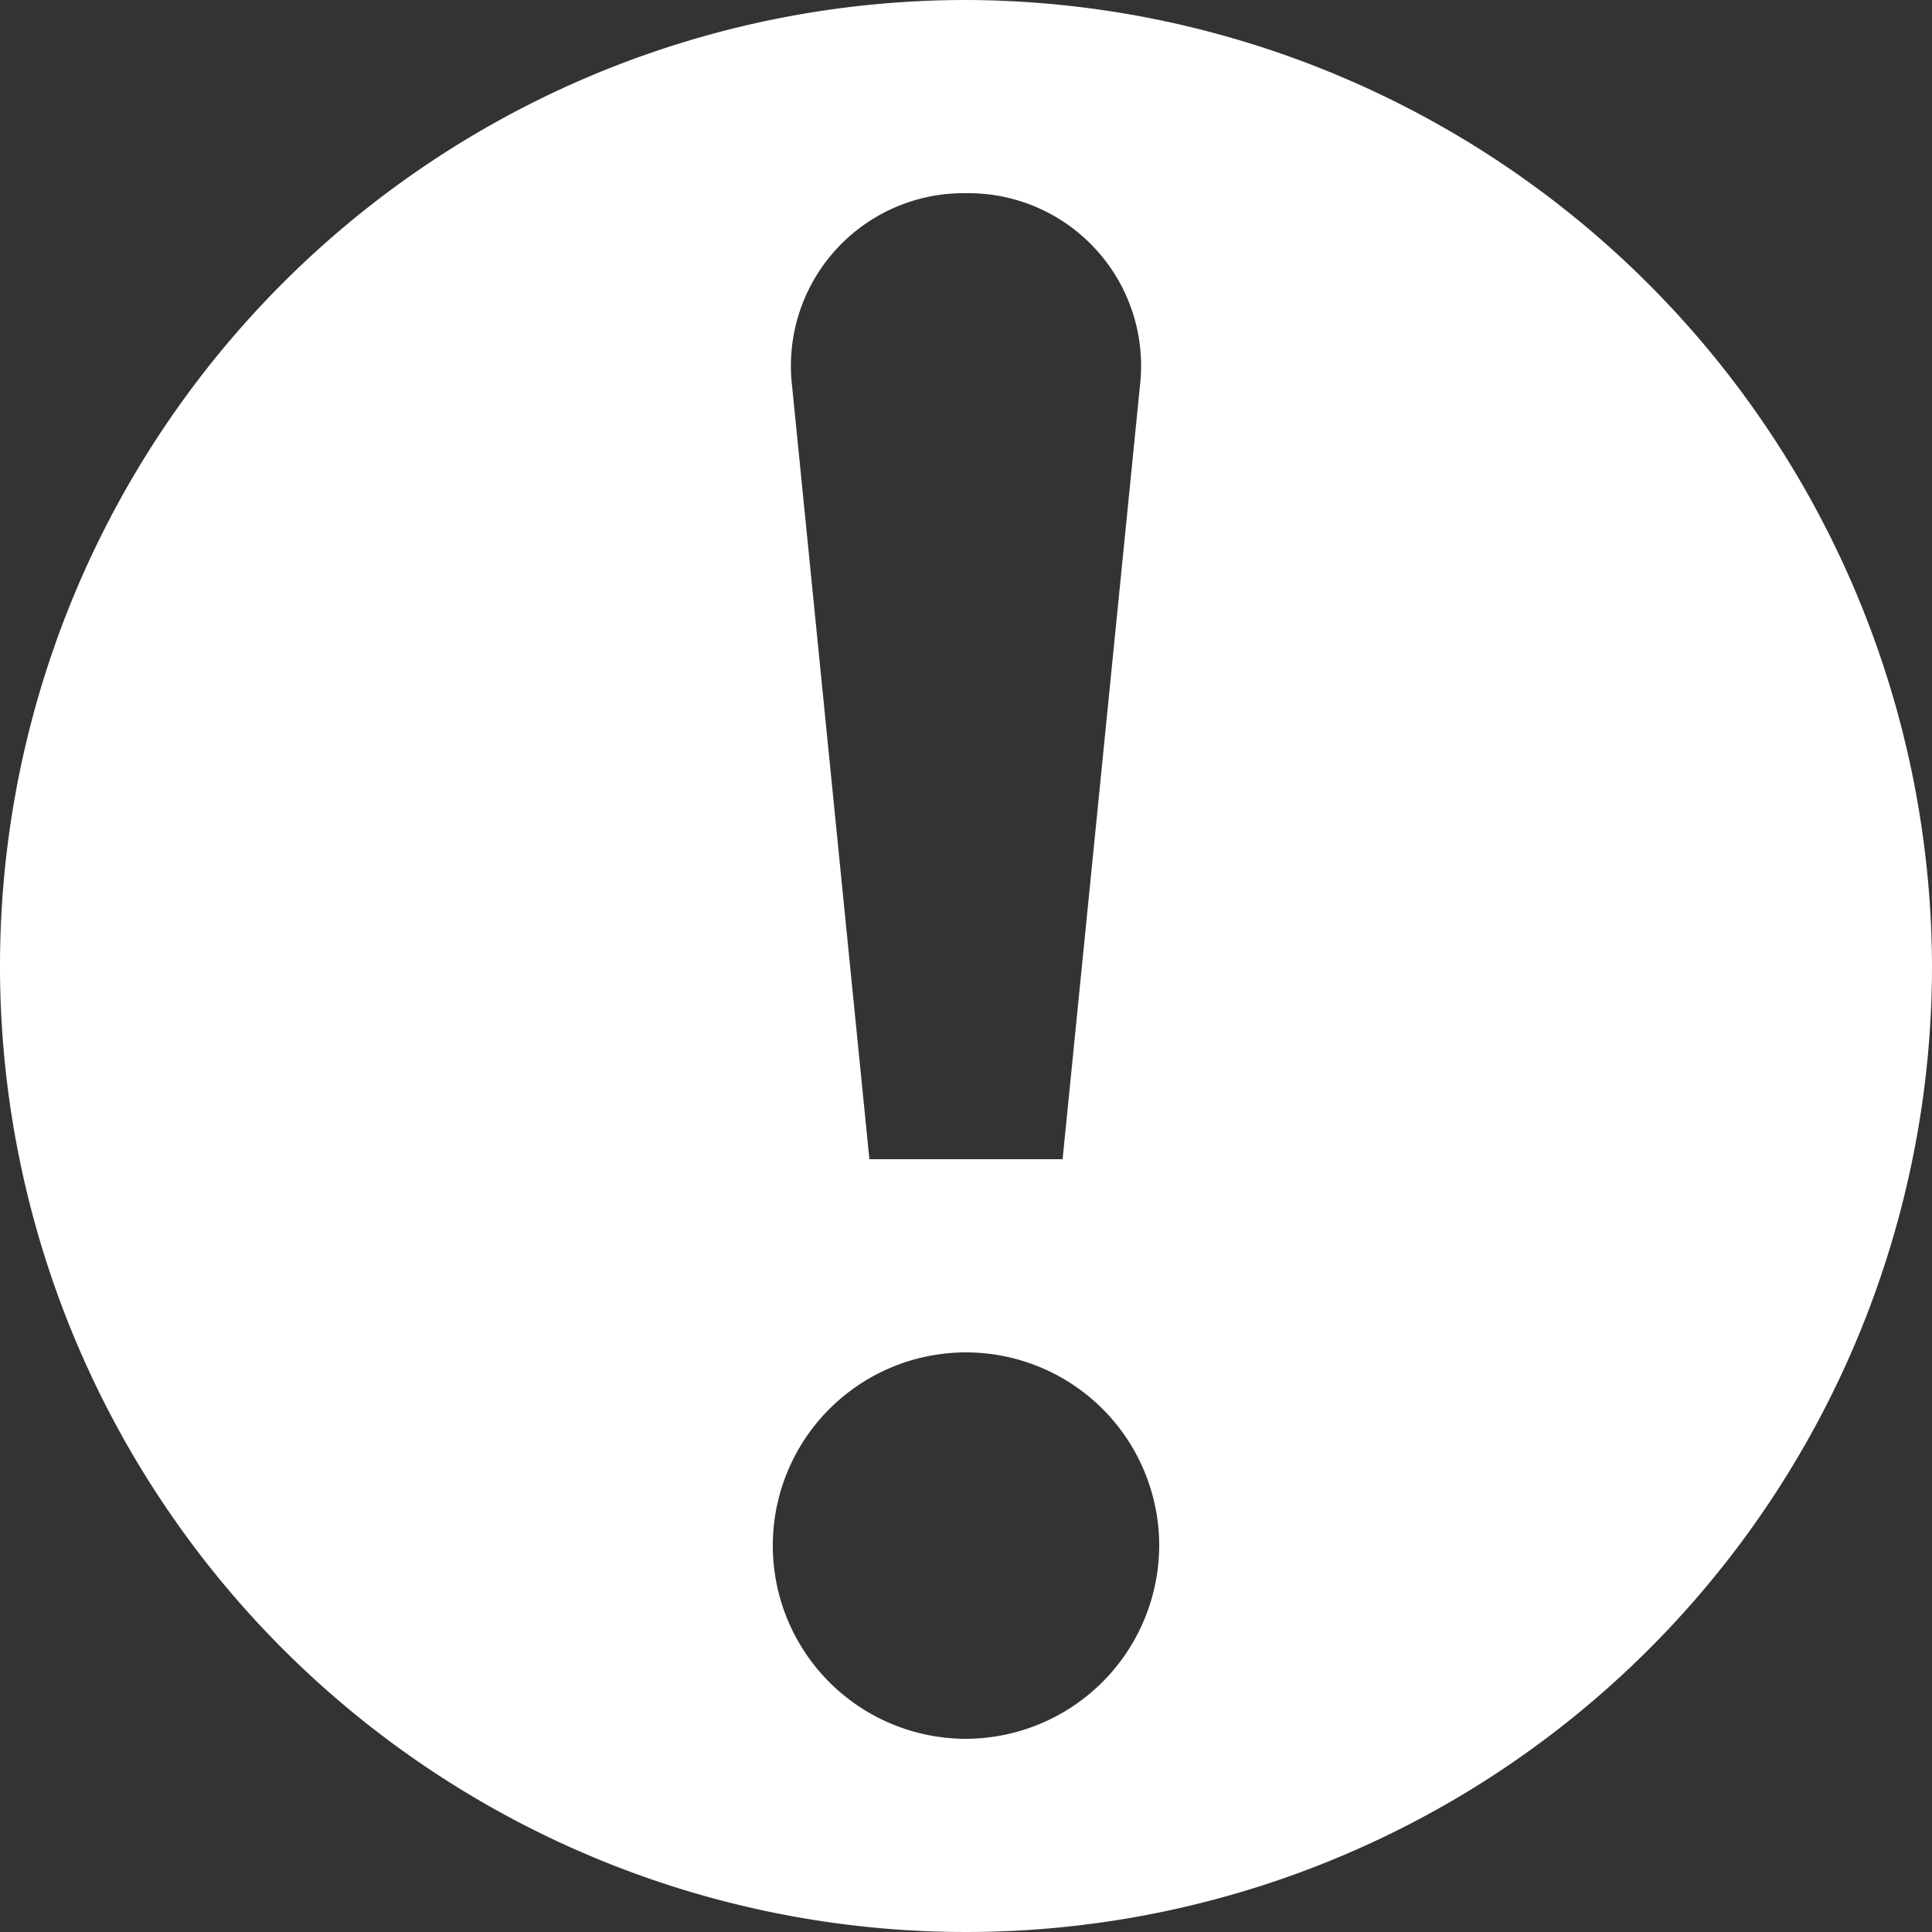 <svg id="alert1" xmlns="http://www.w3.org/2000/svg" width="20" height="20" viewBox="0 0 20 20">
  <rect x="0" y="0" width="20" height="20" fill="#333333" stroke="none"/>
  <g id="Group_616" data-name="Group 616">
    <path id="Path_2040" data-name="Path 2040" d="M10,0A10,10,0,1,0,20,10,10.029,10.029,0,0,0,10,0Zm0,2a1.788,1.788,0,0,1,1.8,2L11,12H9L8.2,4A1.788,1.788,0,0,1,10,2Zm0,16a2,2,0,1,1,2-2A2.006,2.006,0,0,1,10,18Z" fill="#fff"/>
  </g>
</svg>

